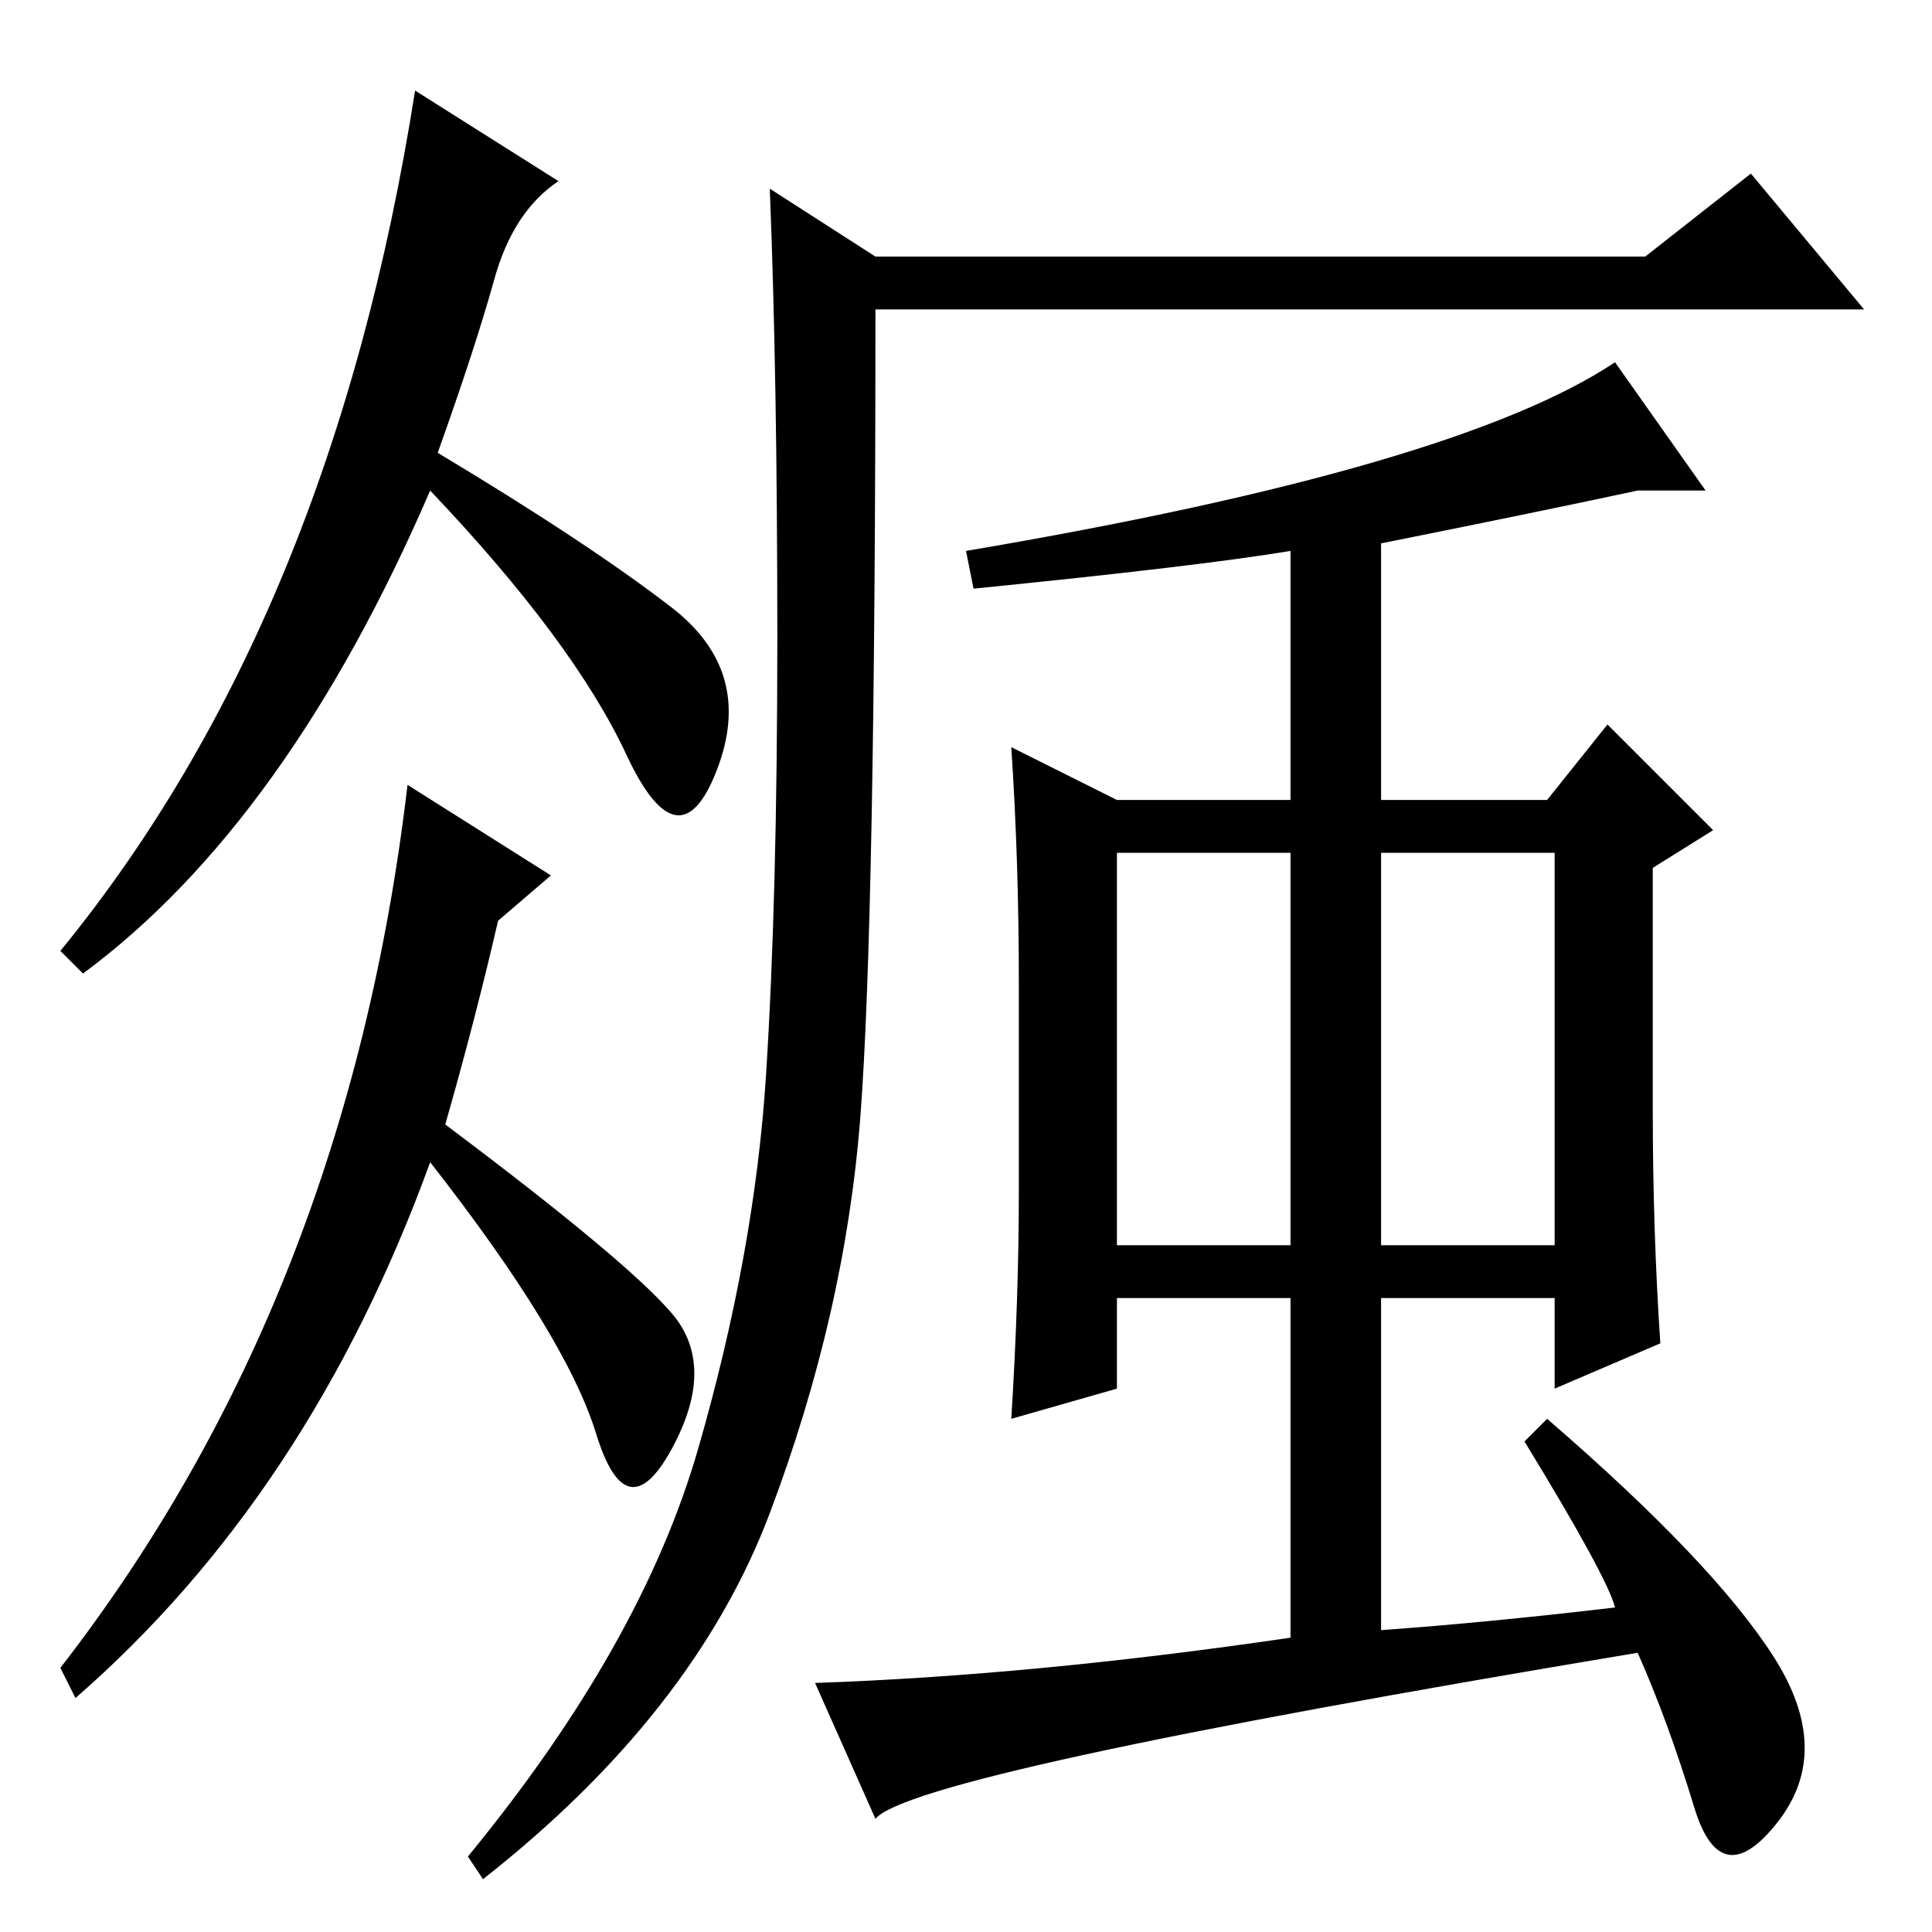 <?xml version="1.0" standalone="no"?>
<!DOCTYPE svg PUBLIC "-//W3C//DTD SVG 1.1//EN" "http://www.w3.org/Graphics/SVG/1.1/DTD/svg11.dtd" >
<svg xmlns="http://www.w3.org/2000/svg" xmlns:xlink="http://www.w3.org/1999/xlink" version="1.1" viewBox="0 -36 256 256">
  <g transform="matrix(1 0 0 -1 0 220)">
   <path fill="currentColor"
d="M92.5 64q7.5 26 9 49.5t1.5 58t-1 59.5l14 -9h102l14 11l15 -18h-131q0 -81 -2 -107t-12 -52.5t-38 -48.5l-2 3q23 28 30.5 54zM205 150l8 10l14 -14l-8 -5v-32q0 -16 1 -31l-14 -6v12h-23v-44q14 1 31 3q-1 4 -12 22l3 3q22 -19 30 -31.5t0.5 -22t-11 2t-7.5 20.5
q-96 -16 -101 -22l-8 18q29 1 63 6v45h-23v-12l-14 -4q1 16 1 30v28q0 16 -1 31l14 -7h23v33q-12 -2 -42 -5l-1 5q65 11 86 25l12 -17h-9q-14 -3 -34 -7v-34h22zM148 143v-52h23v52h-23zM183 143v-52h23v52h-23zM59 107q24 -18 30 -25t0 -18t-10 2t-22 36q-16 -44 -47 -71
l-2 4q38 49 46 117l19 -12l-7 -6q-3 -13 -7 -27zM83 156q-7 15 -26 35q-19 -44 -46 -64l-3 3q36 44 47 114l19 -12q-6 -4 -8.5 -13t-7.5 -23q20 -12 31 -20.5t6 -21.5t-12 2z" />
  </g>

</svg>
